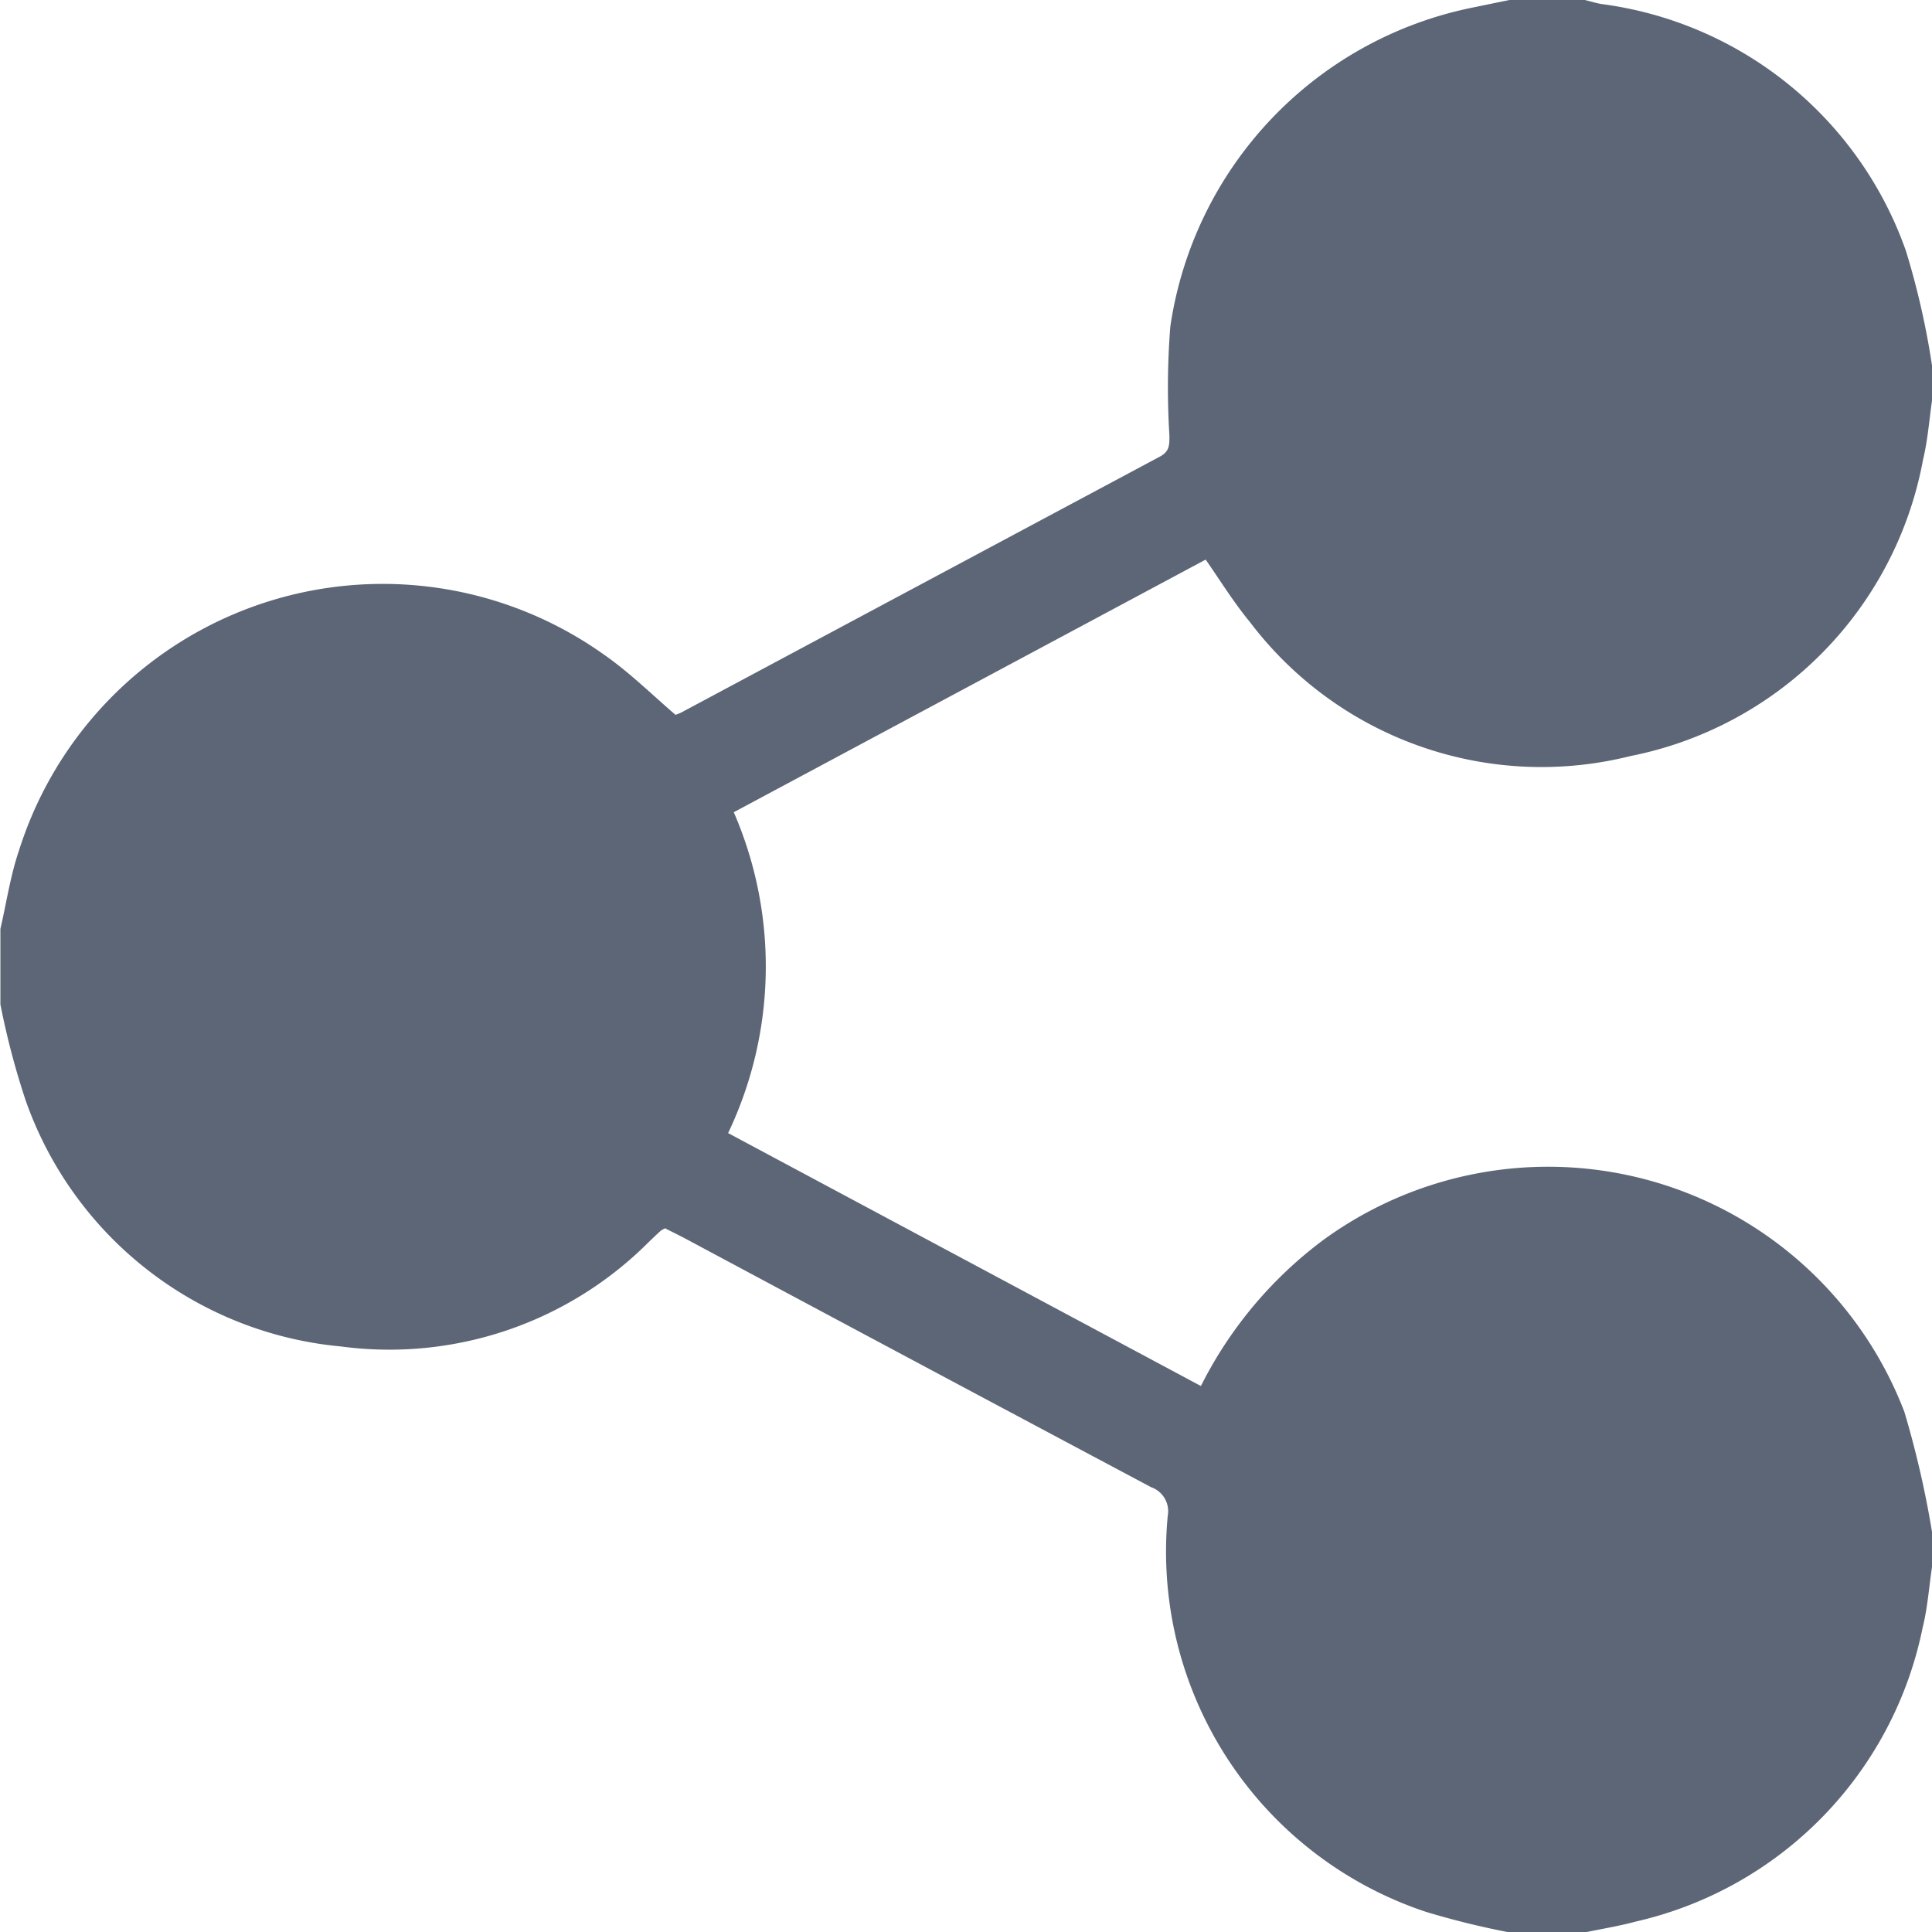 <svg xmlns="http://www.w3.org/2000/svg" width="19.455" height="19.456" viewBox="0 0 19.455 19.456">
  <g id="Group_11675" data-name="Group 11675" transform="translate(16488.455 -3983.292)">
    <g id="Group_11674" data-name="Group 11674" transform="translate(-16488.455 3983.292)">
      <path id="Path_9864" data-name="Path 9864" d="M65.2,140h.76c.054.013.108.03.163.04a3.77,3.77,0,0,1,3.07,2.488,7.991,7.991,0,0,1,.263,1.158v.342c-.029.2-.043.4-.091.6a3.733,3.733,0,0,1-2.945,2.985,3.682,3.682,0,0,1-3.831-1.346c-.165-.2-.3-.419-.448-.632l-4.752,2.544a3.9,3.9,0,0,1-.057,3.231l4.761,2.547a4.158,4.158,0,0,1,1.233-1.471,3.842,3.842,0,0,1,5.851,1.732,9.807,9.807,0,0,1,.279,1.213v.342c-.031.206-.045.415-.095.616a3.813,3.813,0,0,1-2.885,2.96c-.17.046-.344.074-.516.11H65.2a8.352,8.352,0,0,1-.841-.207,3.822,3.822,0,0,1-2.6-3.988.256.256,0,0,0-.167-.288q-2.344-1.247-4.684-2.5c-.072-.038-.145-.074-.211-.107a.276.276,0,0,0-.044.025c-.042.038-.083.078-.124.117a3.688,3.688,0,0,1-3.093,1.048,3.729,3.729,0,0,1-3.178-2.479,7.851,7.851,0,0,1-.254-.966v-.76c.061-.263.1-.533.187-.789a3.841,3.841,0,0,1,5.881-1.98c.258.178.483.4.73.613a.428.428,0,0,0,.058-.023q2.408-1.288,4.816-2.575c.1-.052.1-.114.1-.212a7.806,7.806,0,0,1,.009-1.1,3.848,3.848,0,0,1,3.03-3.209C64.943,140.053,65.071,140.026,65.2,140Z" transform="translate(-50 -140)" fill="#5d6676"/>
    </g>
  </g>
</svg>
